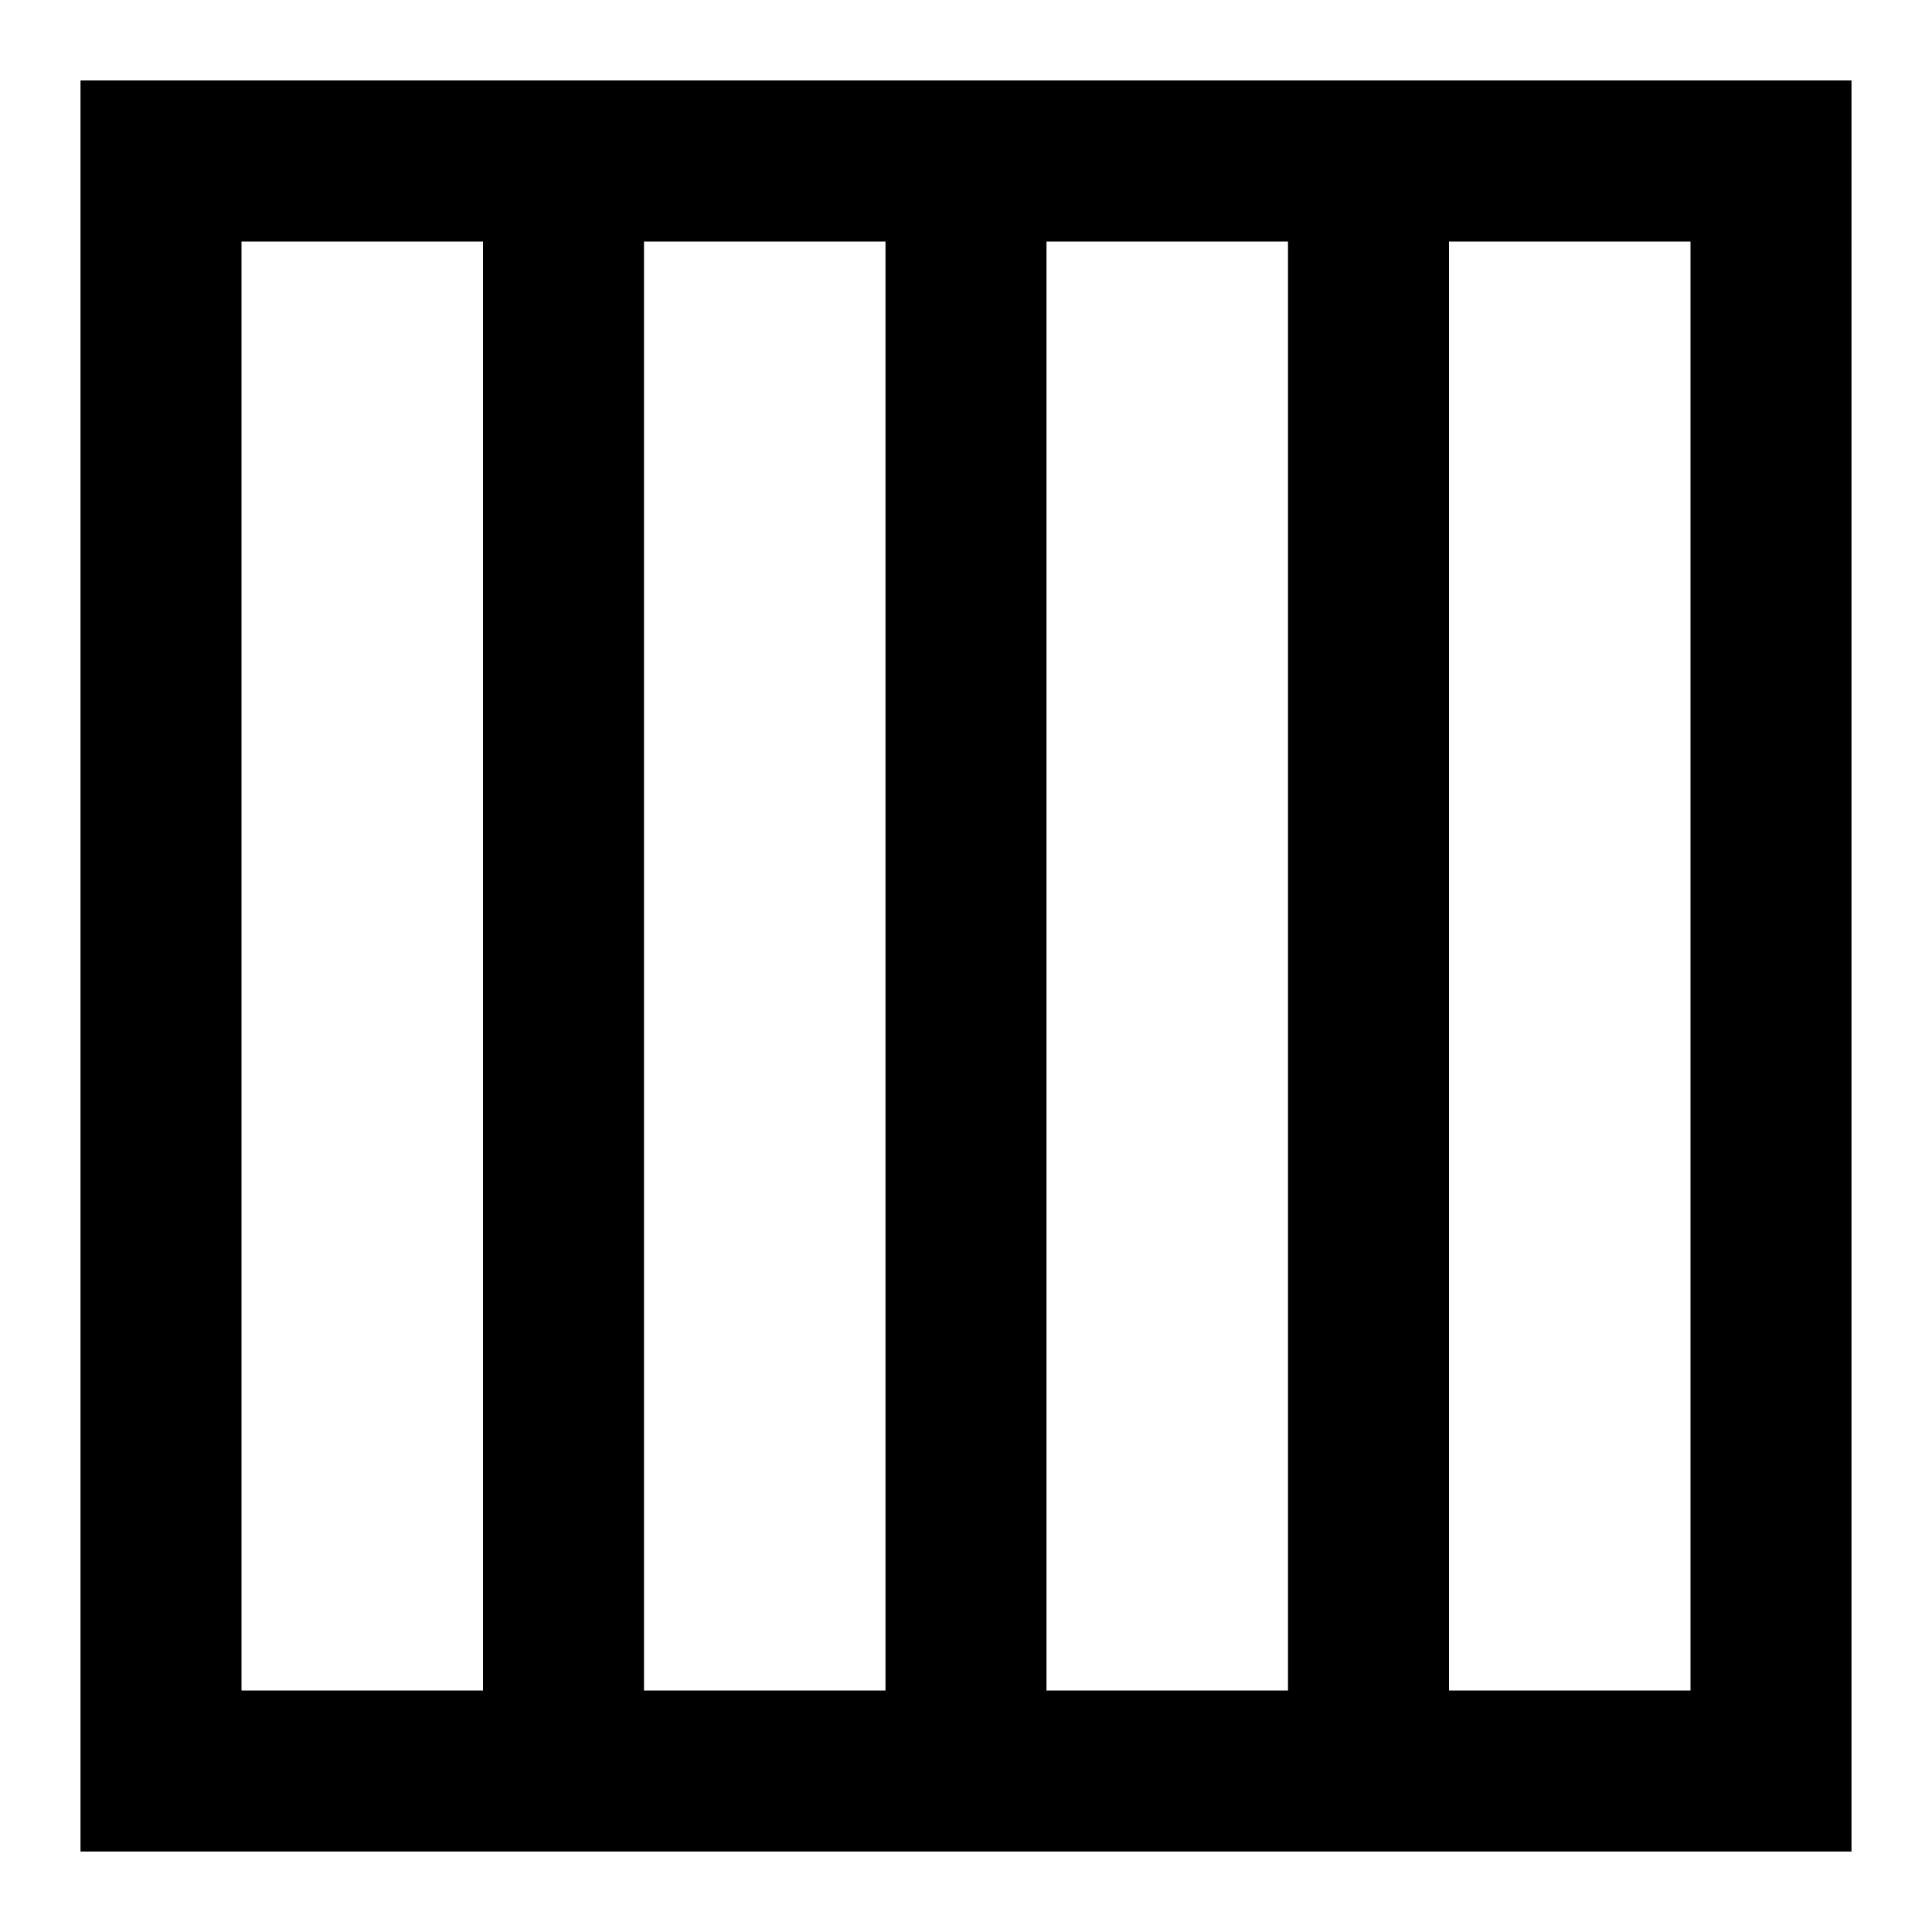<svg xmlns="http://www.w3.org/2000/svg" xmlns:xlink="http://www.w3.org/1999/xlink" width="24" height="24" viewBox="0 0 24 24"><path fill="none" stroke="currentColor" stroke-width="2" d="M17 2v20zm-5 0v20zM7 2v20zM2 22h20V2H2z"/></svg>